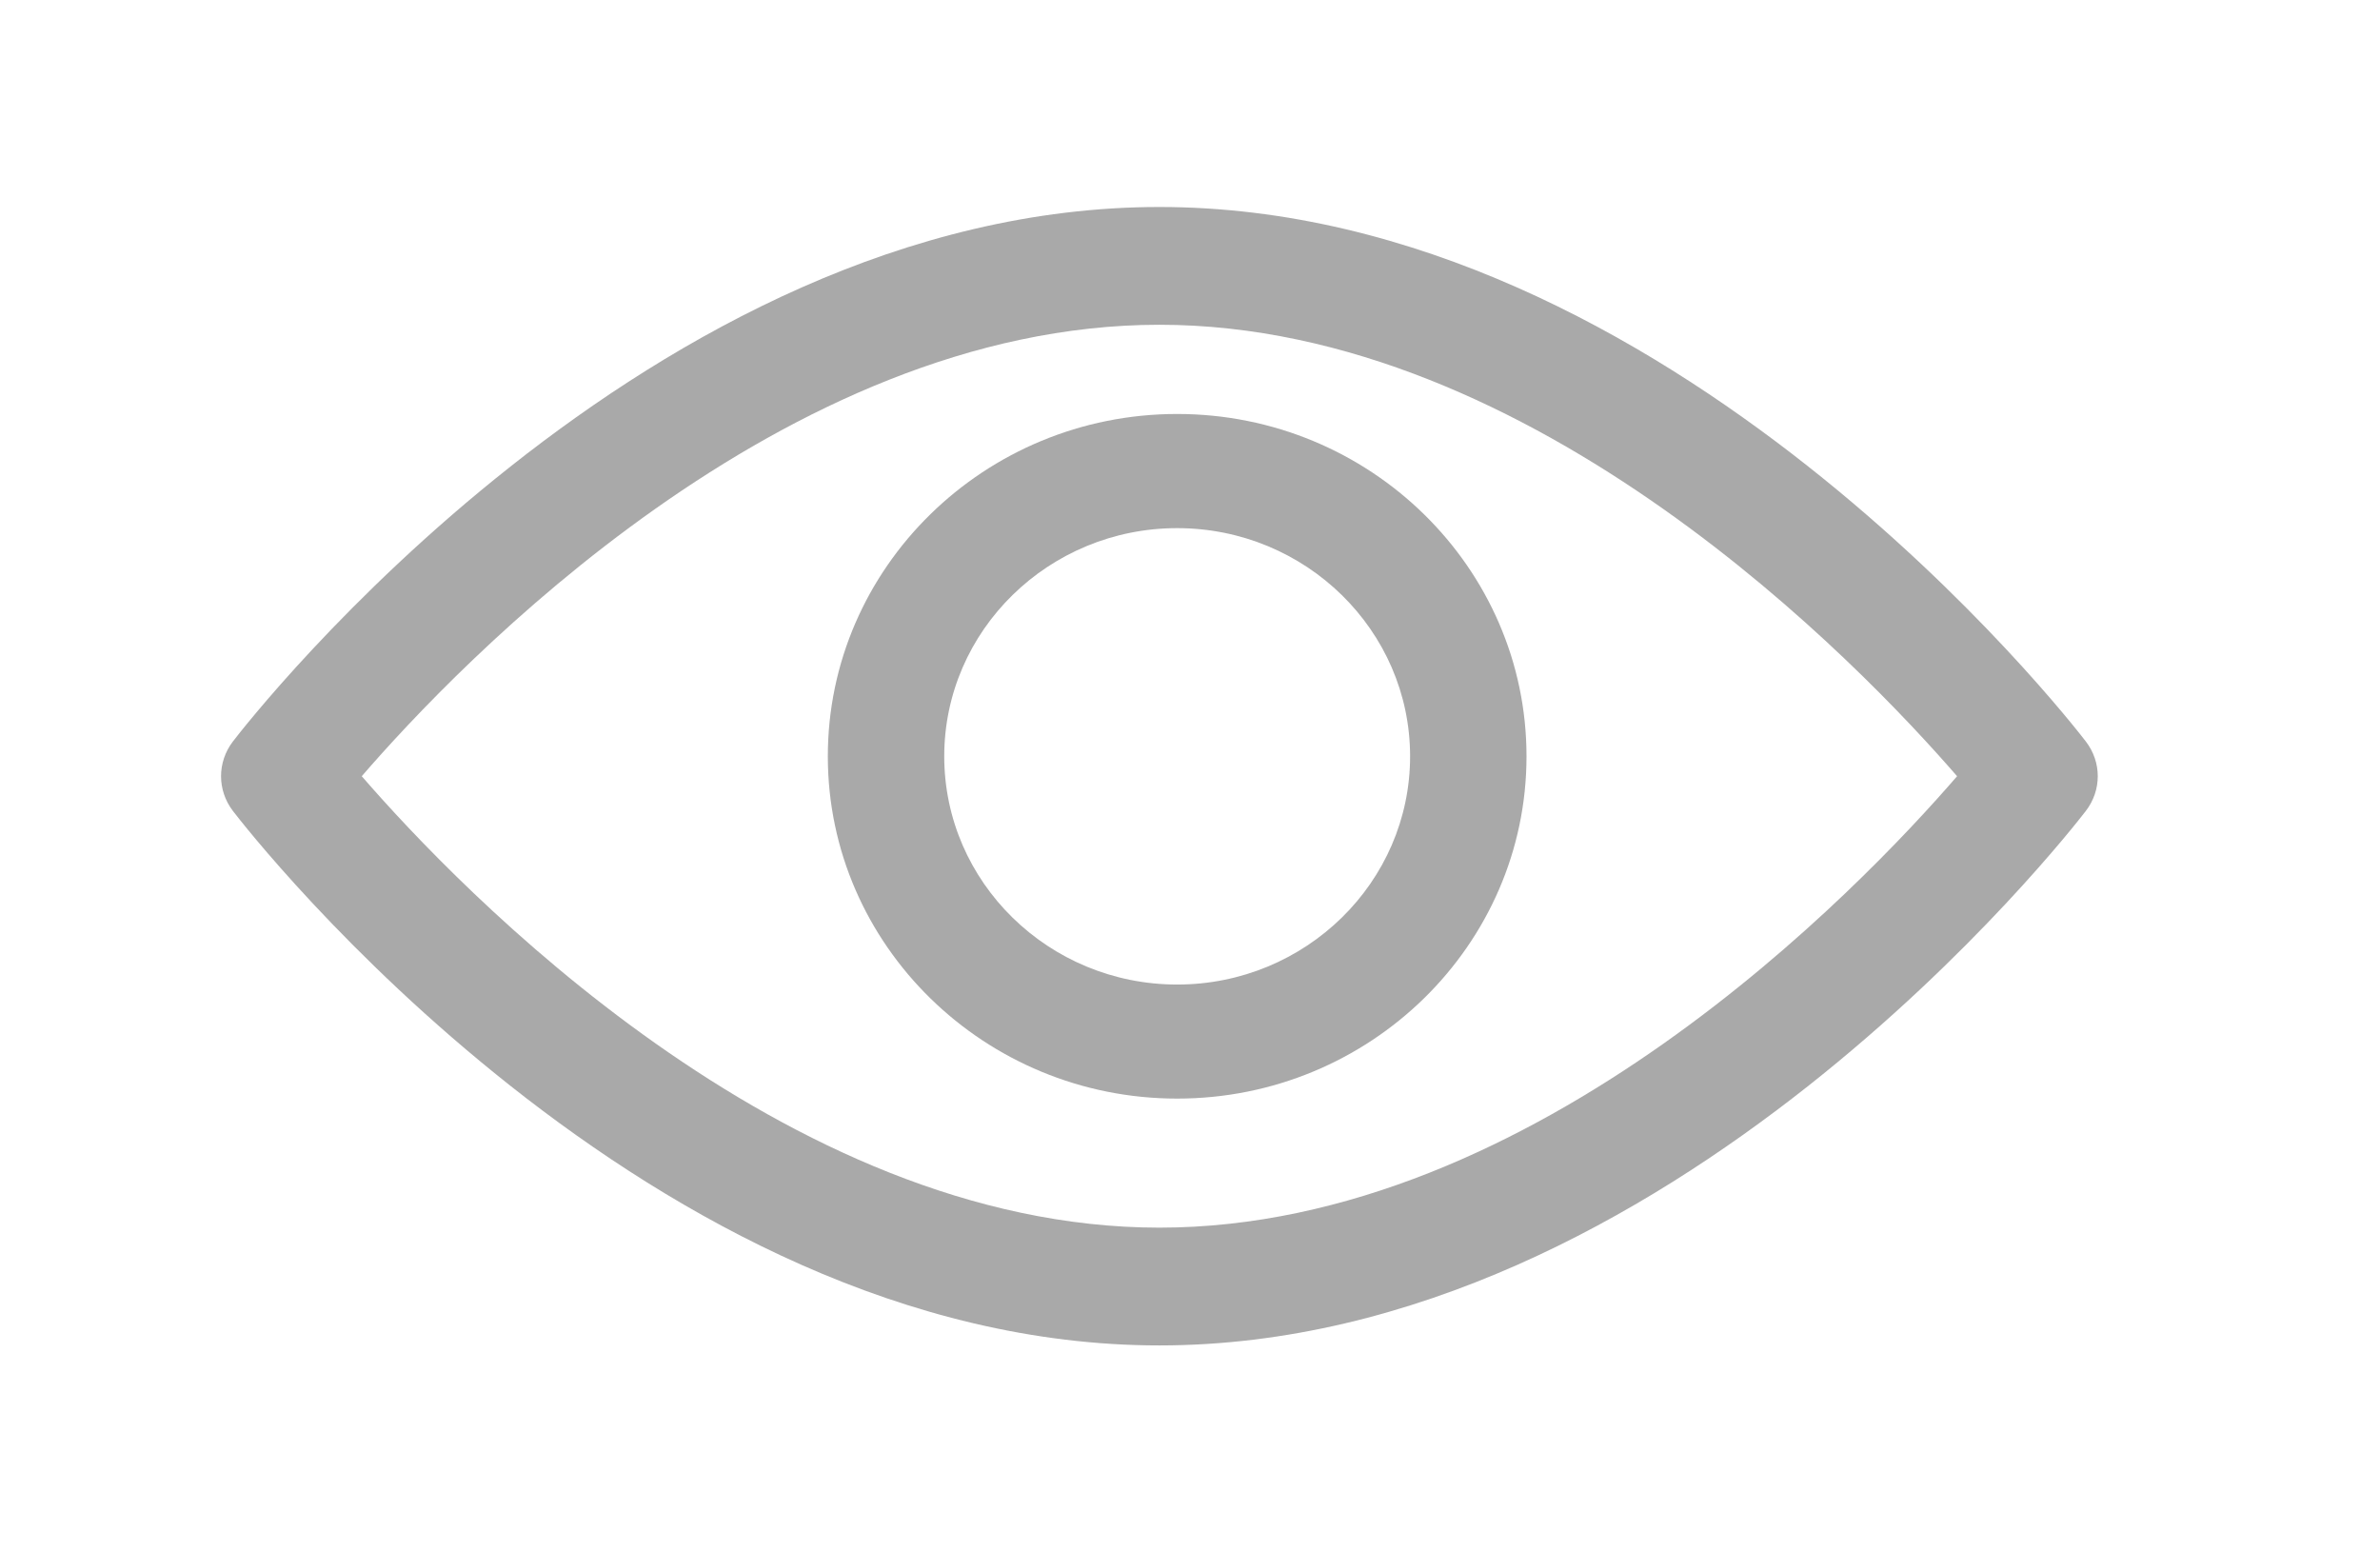 <?xml version="1.0" encoding="UTF-8"?>
<svg width="23px" height="15px" viewBox="0 0 23 15" version="1.1" xmlns="http://www.w3.org/2000/svg" xmlns:xlink="http://www.w3.org/1999/xlink">
    <!-- Generator: Sketch 54.1 (76490) - https://sketchapp.com -->
    <desc>Created with Sketch.</desc>
    <g id="View" stroke="none" stroke-width="1" fill="none" fill-rule="evenodd" opacity="0.74">
        <g transform="translate(2, 2)" fill="#8B8B8B" fill-rule="nonzero" id="Shape">
            <path d="M18.157,5.164 C17.995,4.953 14.135,0 9.204,0 C4.274,0 0.413,4.953 0.251,5.164 C0.098,5.364 0.098,5.636 0.251,5.836 C0.413,6.047 4.274,11 9.204,11 C14.135,11 17.995,6.047 18.157,5.836 C18.311,5.636 18.311,5.364 18.157,5.164 Z M9.204,9.862 C5.573,9.862 2.427,6.574 1.496,5.5 C2.426,4.424 5.565,1.138 9.204,1.138 C12.836,1.138 15.981,4.425 16.913,5.5 C15.983,6.576 12.844,9.862 9.204,9.862 Z"></path>
            <path d="M9.376,2 C7.515,2 6,3.484 6,5.308 C6,7.132 7.515,8.615 9.376,8.615 C11.238,8.615 12.752,7.132 12.752,5.308 C12.752,3.484 11.238,2 9.376,2 Z M9.376,7.513 C8.135,7.513 7.125,6.524 7.125,5.308 C7.125,4.092 8.135,3.103 9.376,3.103 C10.617,3.103 11.627,4.092 11.627,5.308 C11.627,6.524 10.617,7.513 9.376,7.513 Z"></path>
        </g>
    </g>
</svg>